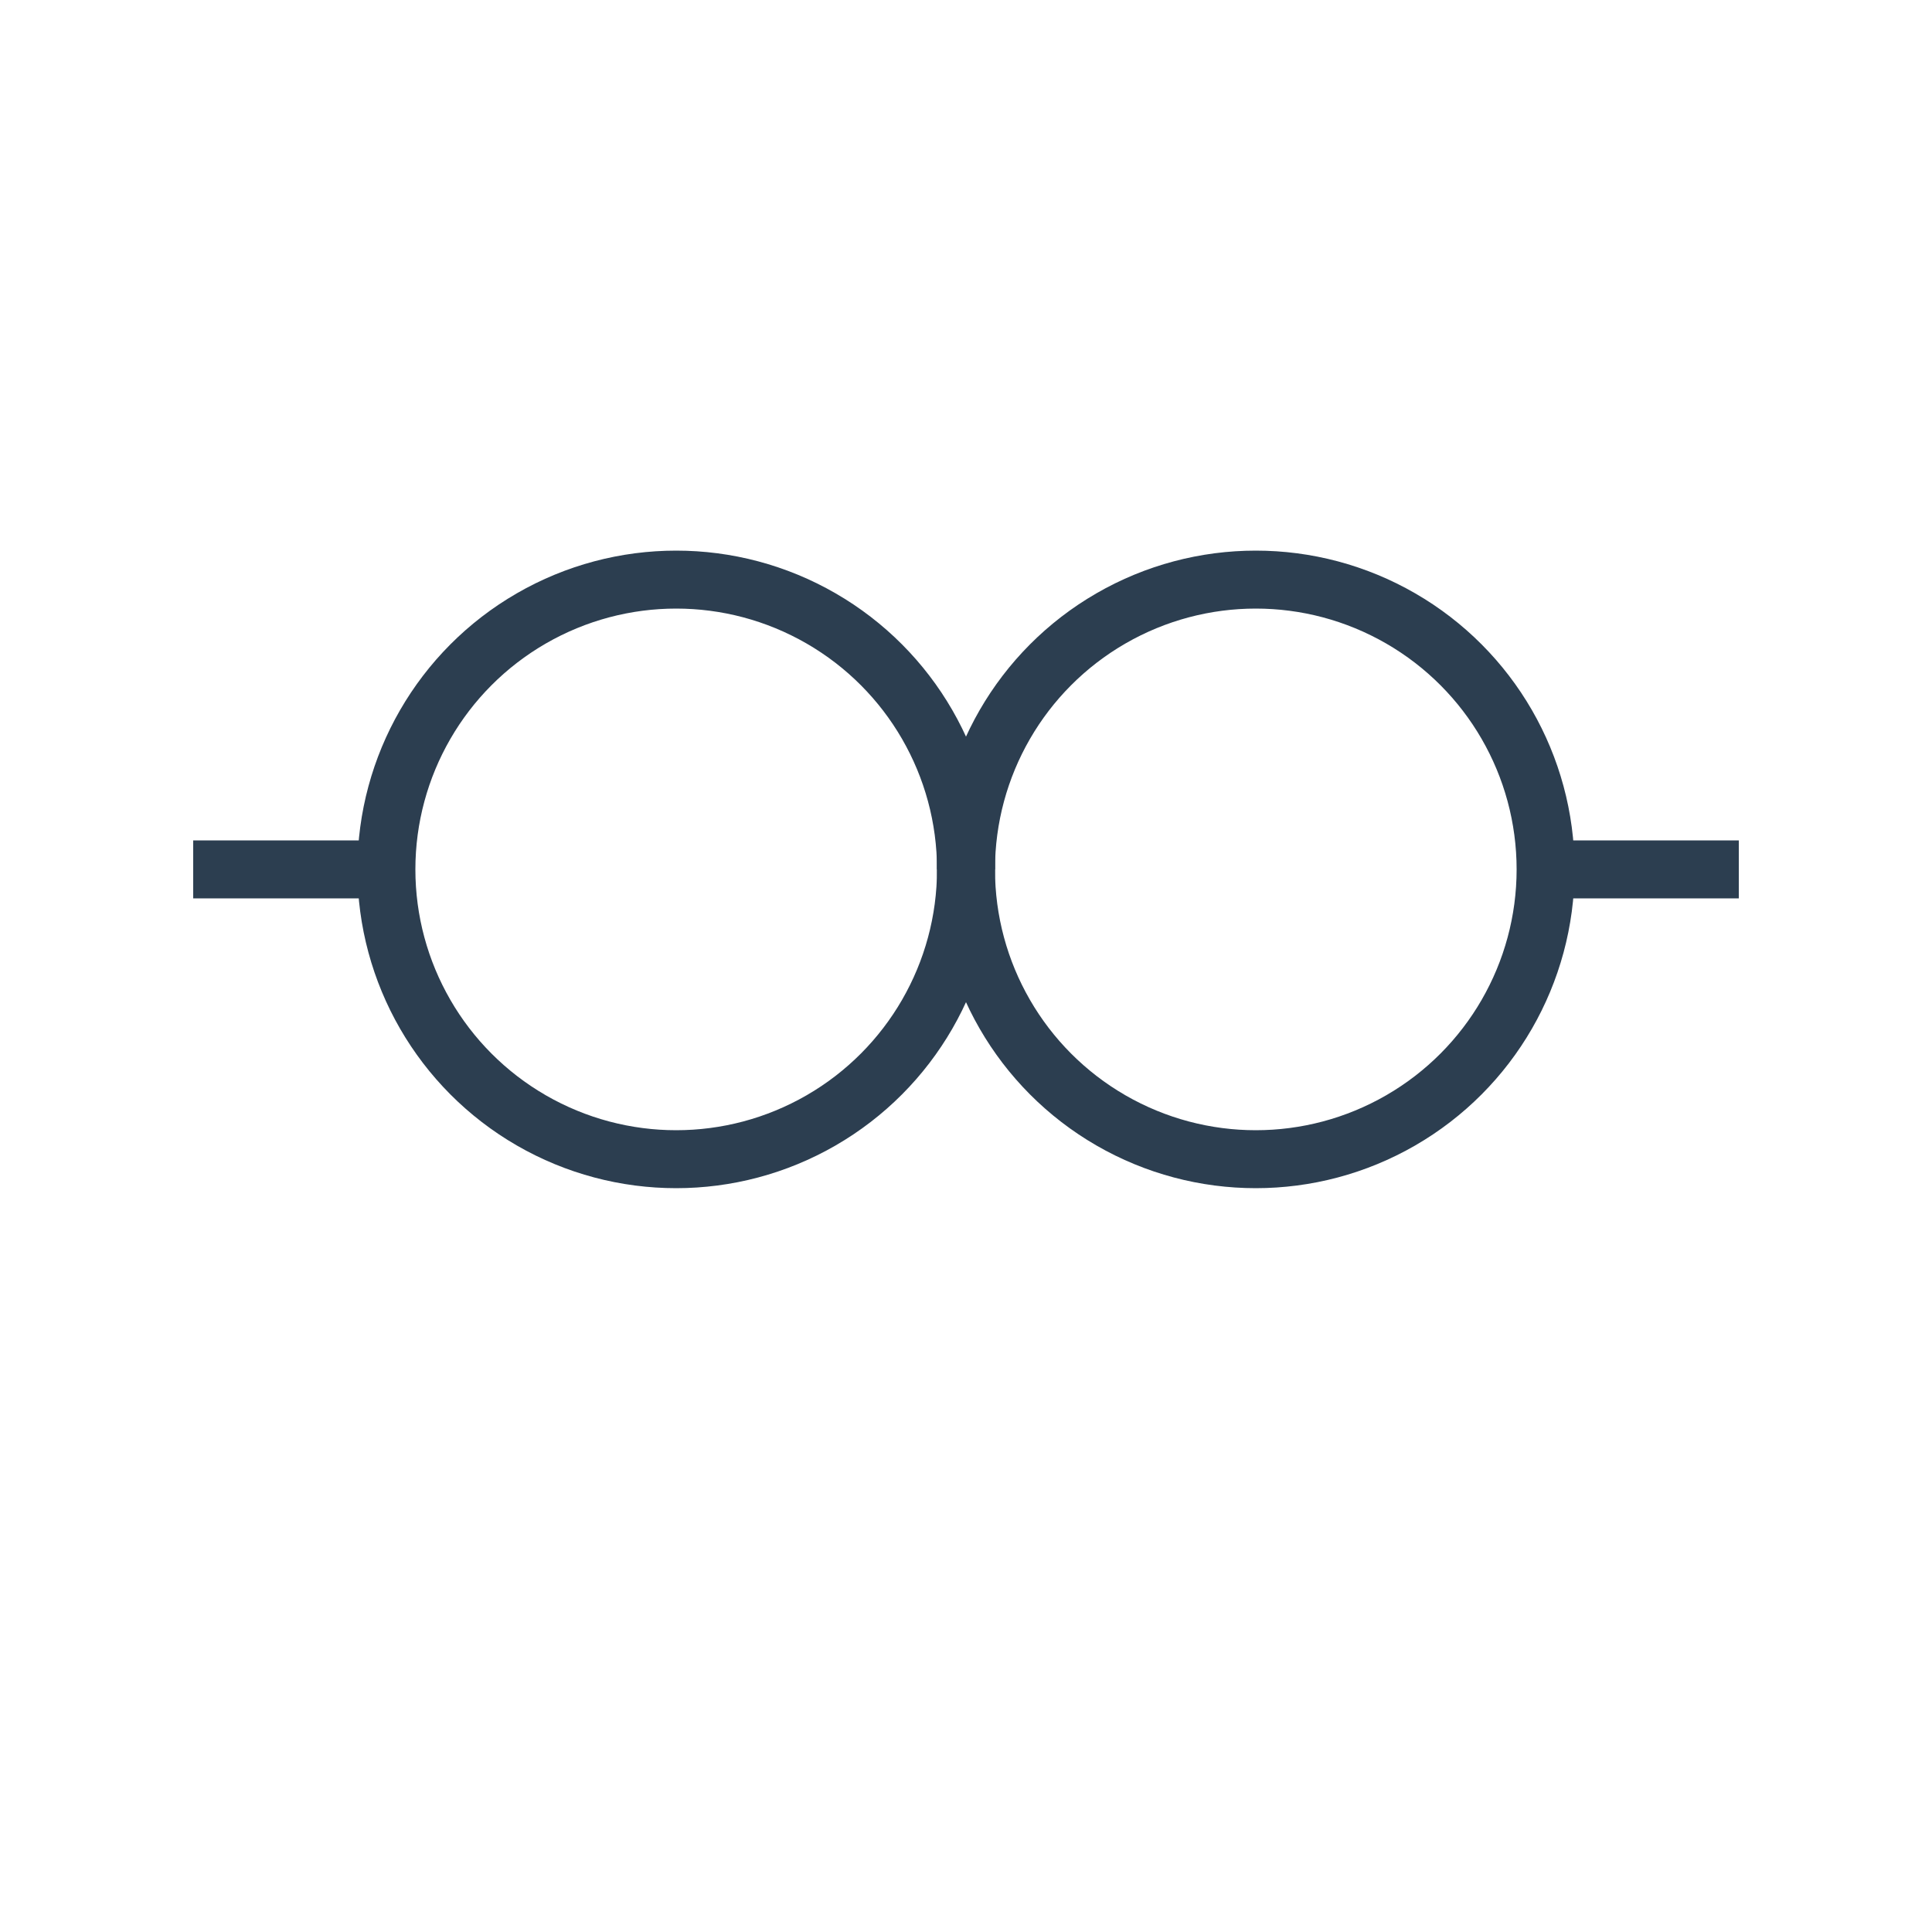 <?xml version="1.0" encoding="UTF-8"?>
<svg width="100" height="100" viewBox="0 0 100 100" xmlns="http://www.w3.org/2000/svg">
  <!-- Verres -->
  <circle cx="35" cy="45" r="15" stroke="#2C3E50" stroke-width="3" fill="none"/>
  <circle cx="65" cy="45" r="15" stroke="#2C3E50" stroke-width="3" fill="none"/>
  <!-- Branches -->
  <path d="M20 45 L10 45" stroke="#2C3E50" stroke-width="3" fill="none"/>
  <path d="M80 45 L90 45" stroke="#2C3E50" stroke-width="3" fill="none"/>
  <!-- Pont -->
  <path d="M50 45 L50 40" stroke="#2C3E50" stroke-width="3" fill="none"/>
</svg> 